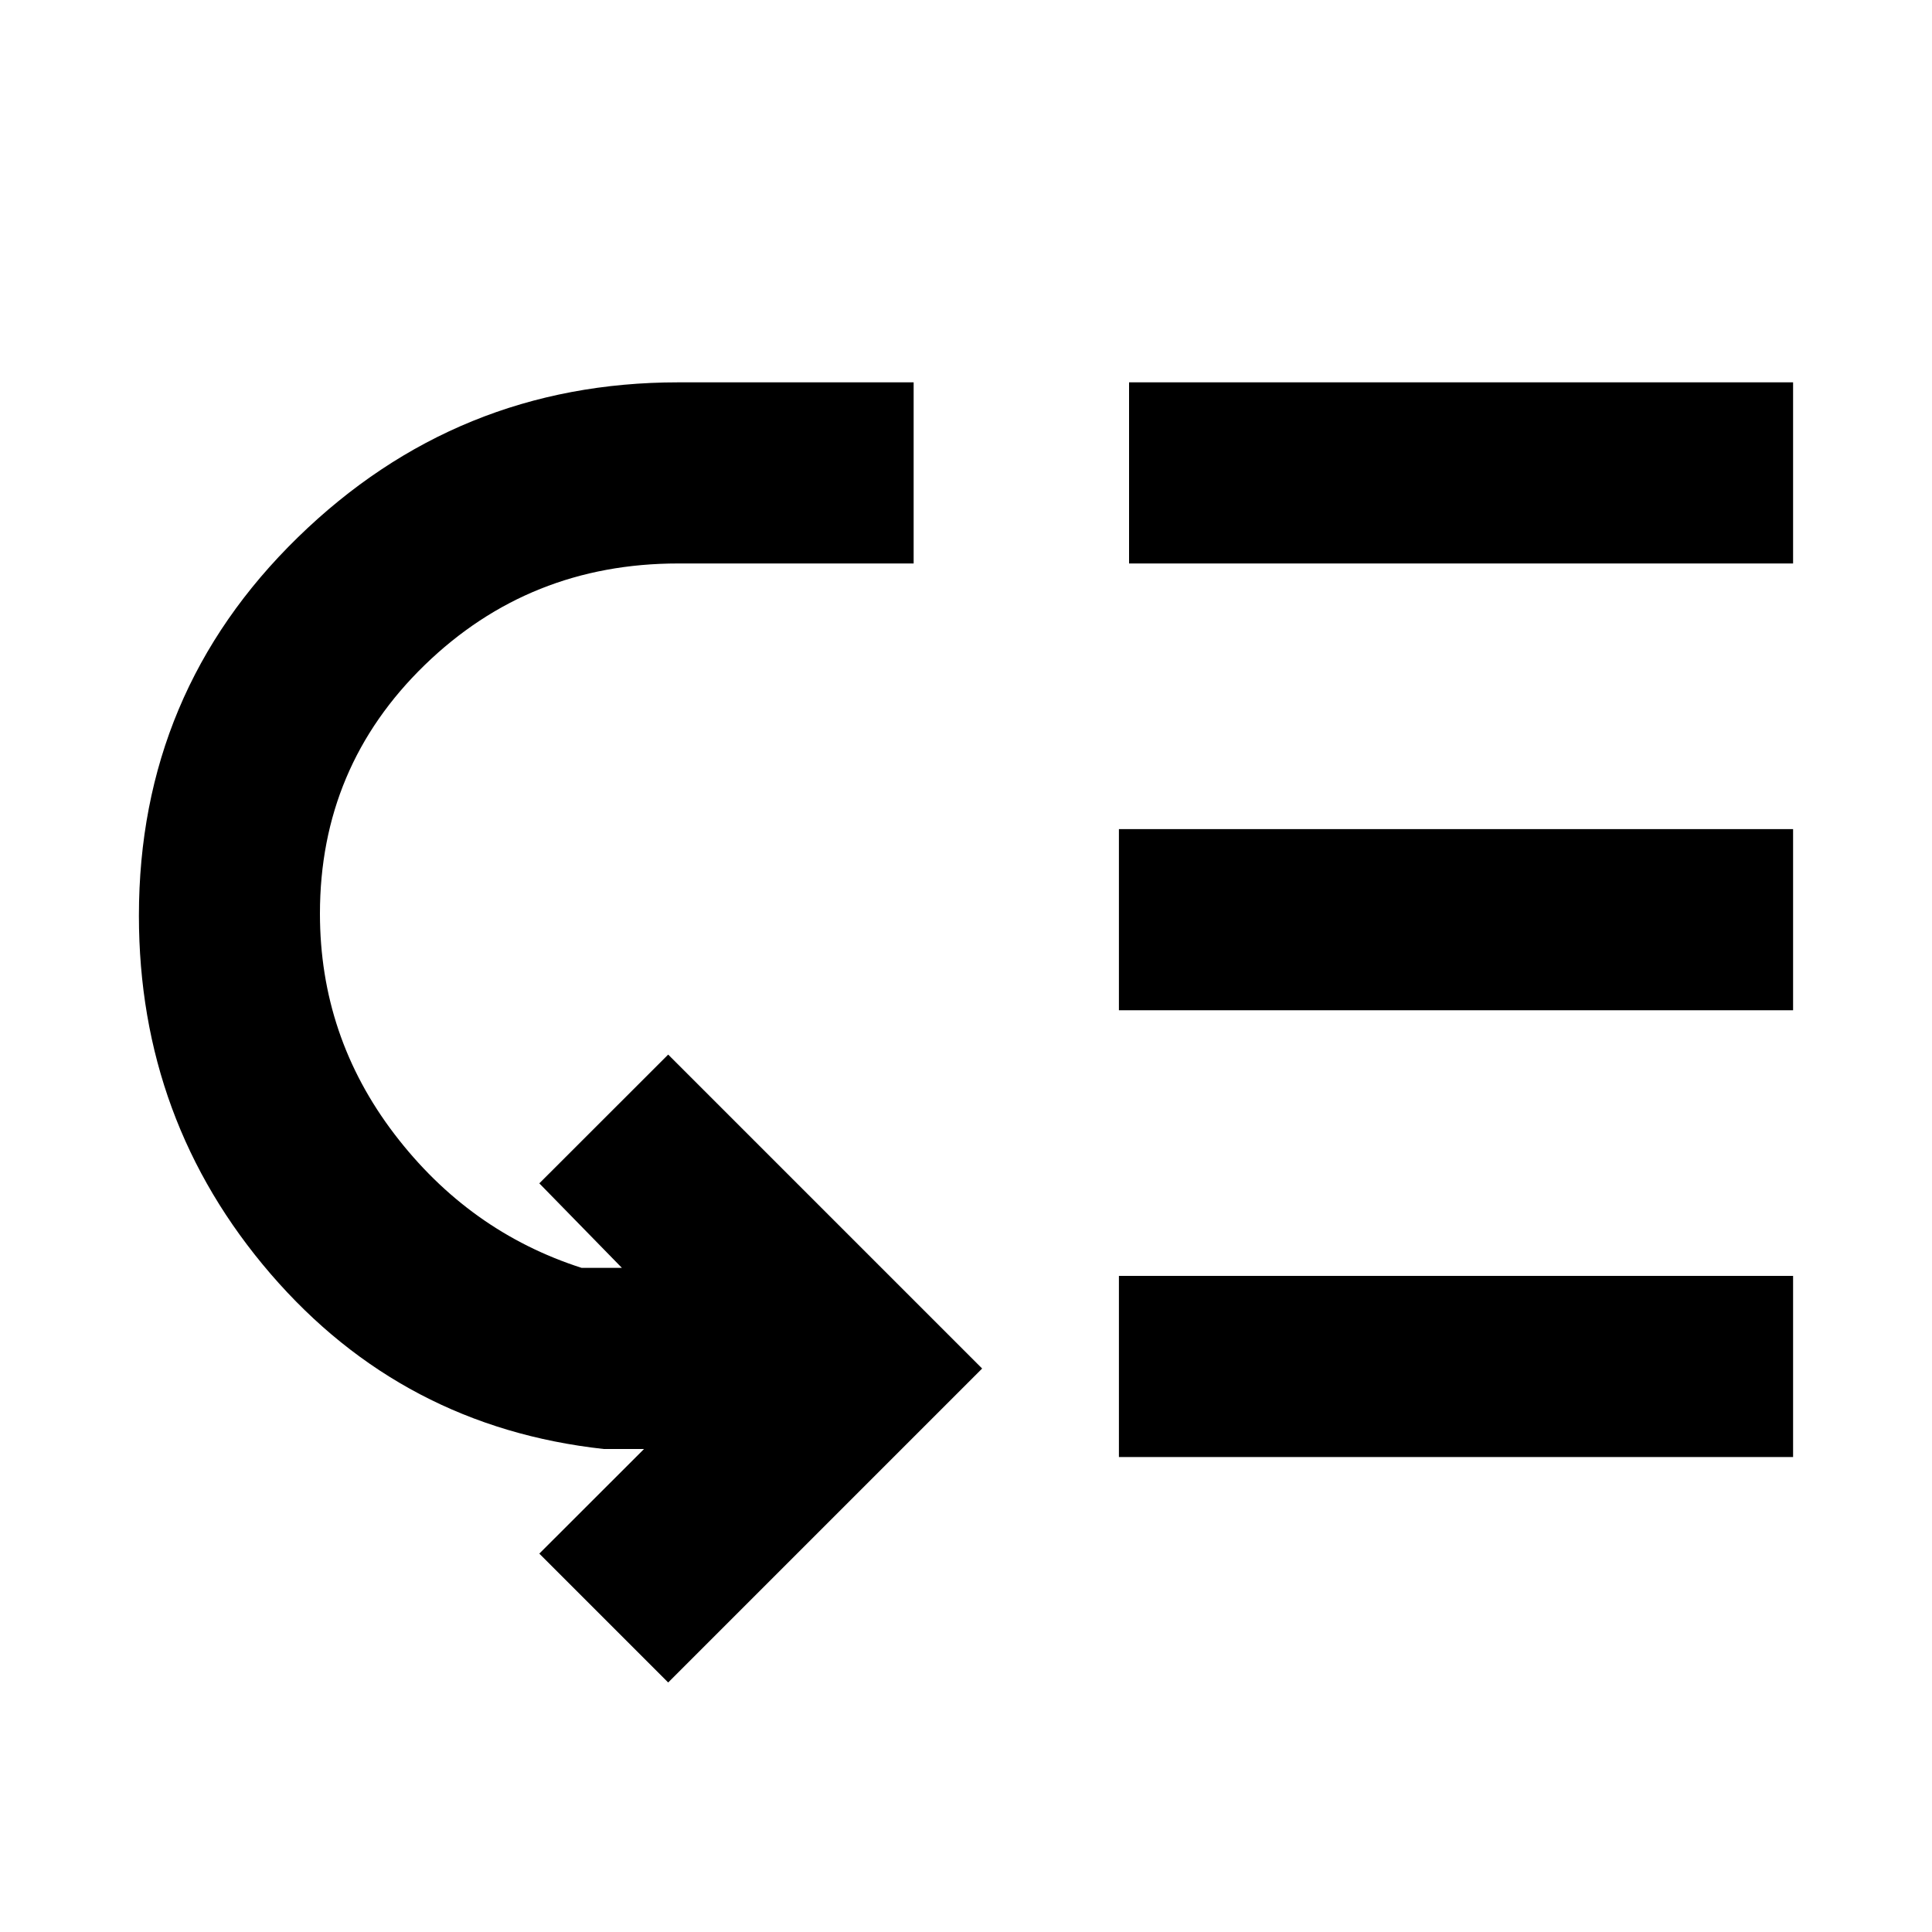 <svg xmlns="http://www.w3.org/2000/svg" height="20" width="20"><path d="M18.562 3.958V5.833H11.688V3.958ZM18.562 8.583V10.458H11.583V8.583ZM18.562 13.208V15.083H11.583V13.208ZM9.458 3.958V5.833H7.021Q5.479 5.833 4.396 6.885Q3.312 7.938 3.312 9.458Q3.312 10.729 4.083 11.74Q4.854 12.75 6.021 13.125H6.438L5.583 12.25L6.917 10.917L10.167 14.167L6.917 17.417L5.583 16.083L6.667 15H6.25Q4.167 14.771 2.802 13.188Q1.438 11.604 1.438 9.479Q1.438 7.167 3.083 5.563Q4.729 3.958 7.021 3.958Z"/></svg>